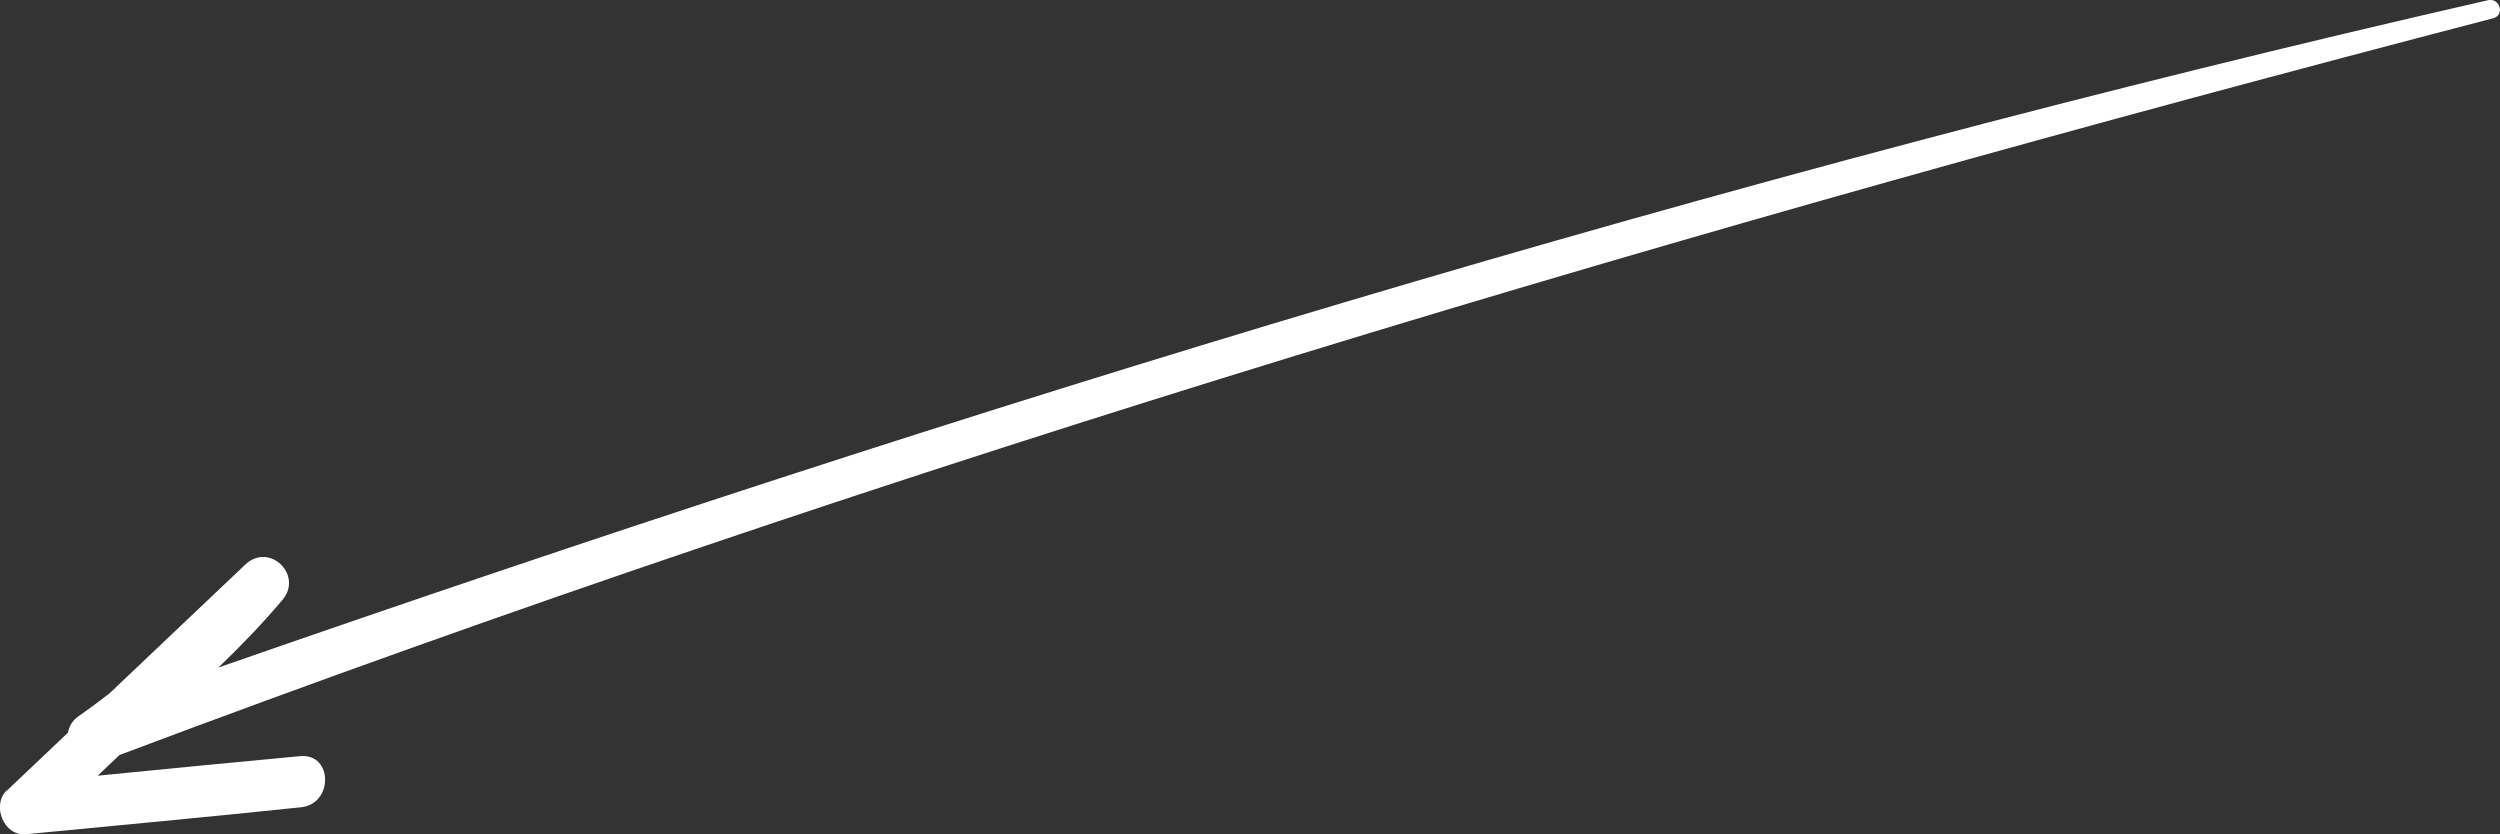 <svg width="135.424" height="45.202" viewBox="0 0 135.424 45.202" fill="none" xmlns="http://www.w3.org/2000/svg" xmlns:xlink="http://www.w3.org/1999/xlink">
	<rect x="0" y="0" width="135.424" height="45.202" fill="#333333" stroke="none"/>
	<desc>
			Created with Pixso.
	</desc>
	<defs/>
	<path id="Vector" d="M0.37 42.83C1.48 41.78 2.57 40.74 3.68 39.69C3.75 39.34 3.92 39.03 4.25 38.8C4.85 38.39 5.39 37.97 5.93 37.56L13.29 30.58C14.6 29.35 16.45 31.16 15.29 32.51C14.19 33.81 13.02 35.02 11.83 36.16C52.19 22.1 93.08 9.53 134.78 0.01C135.42 -0.13 135.7 0.83 135.05 0.99C91.59 12.31 48.51 25.06 6.47 40.9C6.08 41.27 5.68 41.65 5.29 42.02C8.94 41.66 12.59 41.3 16.26 40.96C18.05 40.8 18.06 43.56 16.3 43.73C11.34 44.25 6.38 44.71 1.41 45.19C0.2 45.31 -0.47 43.61 0.37 42.81L0.37 42.83Z" fill="#FFFFFF" fill-opacity="1" fill-rule="nonzero"/>
</svg>
